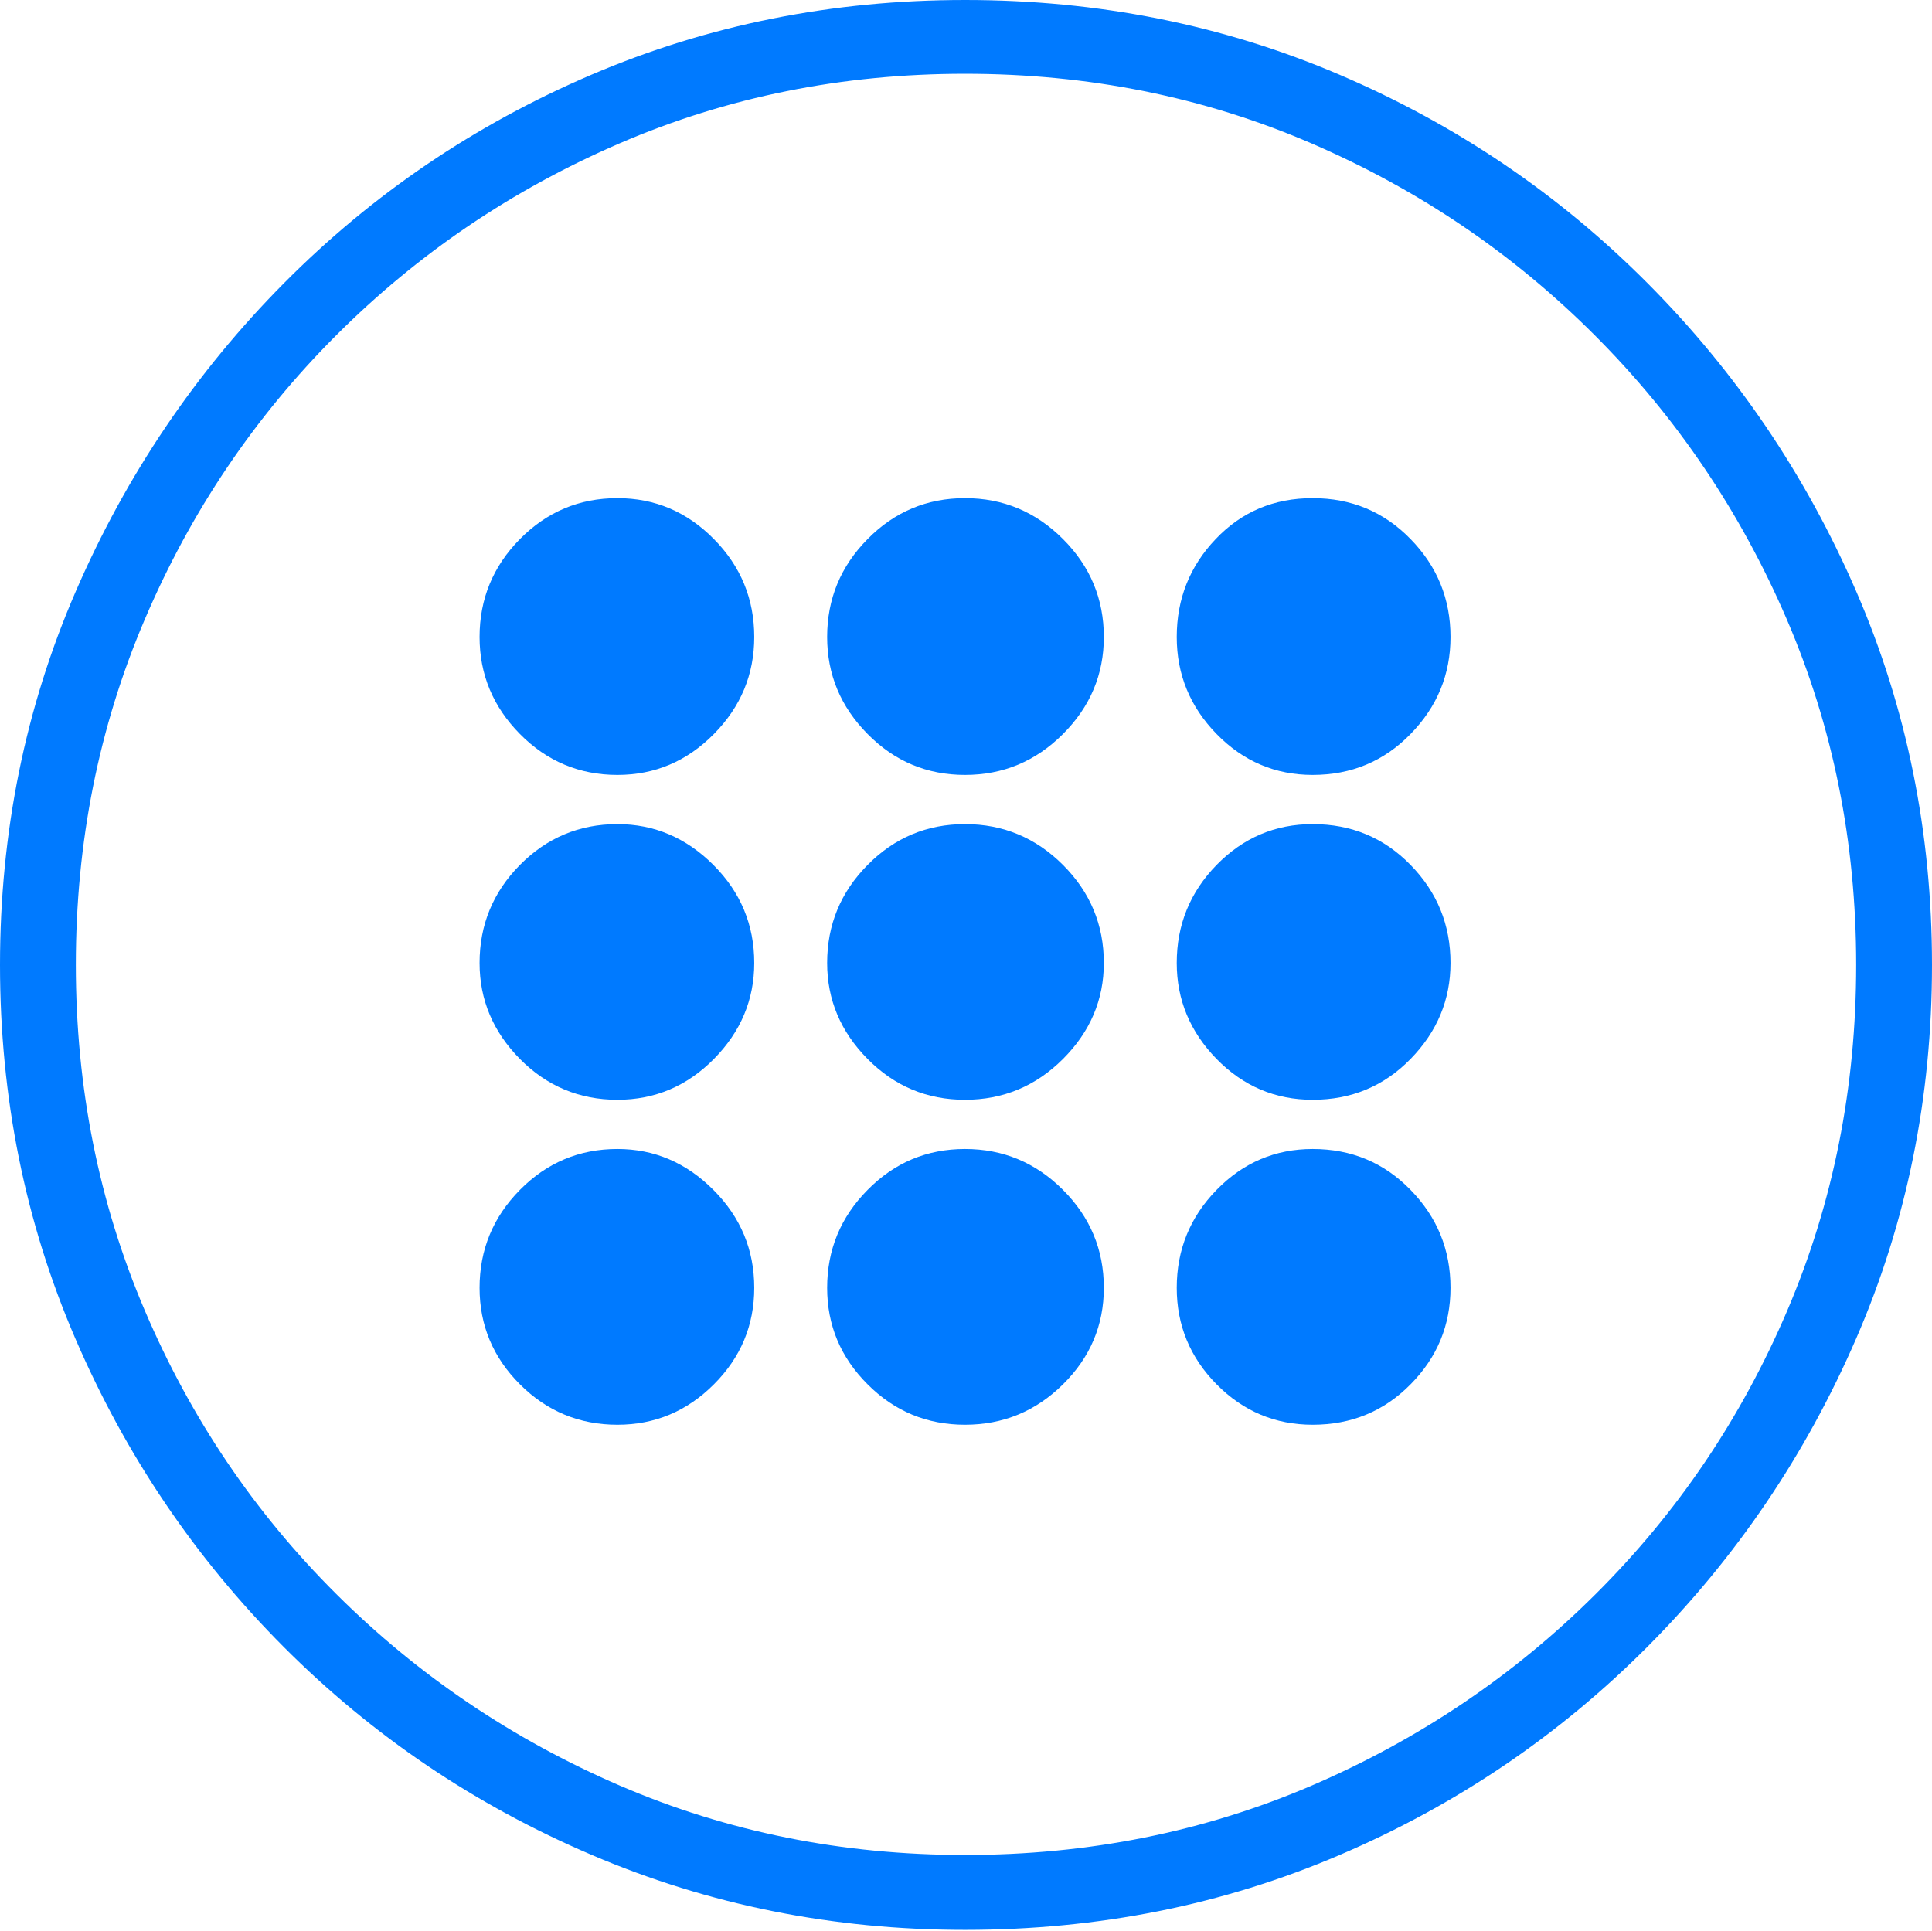 <?xml version="1.0" encoding="UTF-8"?>
<!--Generator: Apple Native CoreSVG 175-->
<!DOCTYPE svg
PUBLIC "-//W3C//DTD SVG 1.1//EN"
       "http://www.w3.org/Graphics/SVG/1.1/DTD/svg11.dtd">
<svg version="1.1" xmlns="http://www.w3.org/2000/svg" xmlns:xlink="http://www.w3.org/1999/xlink" width="19.16" height="19.15">
 <g>
  <rect height="19.15" opacity="0" width="19.16" x="0" y="0"/>
  <path d="M9.57 19.141Q11.553 19.141 13.286 18.398Q15.02 17.656 16.338 16.333Q17.656 15.01 18.408 13.276Q19.16 11.543 19.16 9.57Q19.16 7.598 18.408 5.864Q17.656 4.131 16.338 2.808Q15.02 1.484 13.286 0.742Q11.553 0 9.57 0Q7.598 0 5.864 0.742Q4.131 1.484 2.817 2.808Q1.504 4.131 0.752 5.864Q0 7.598 0 9.57Q0 11.543 0.747 13.276Q1.494 15.01 2.812 16.333Q4.131 17.656 5.869 18.398Q7.607 19.141 9.57 19.141ZM9.57 18.398Q7.744 18.398 6.147 17.71Q4.551 17.021 3.335 15.81Q2.119 14.6 1.436 12.998Q0.752 11.396 0.752 9.57Q0.752 7.744 1.436 6.143Q2.119 4.541 3.335 3.325Q4.551 2.109 6.147 1.421Q7.744 0.732 9.57 0.732Q11.406 0.732 13.003 1.421Q14.6 2.109 15.815 3.325Q17.031 4.541 17.72 6.143Q18.408 7.744 18.408 9.57Q18.408 11.396 17.725 12.998Q17.041 14.6 15.825 15.81Q14.609 17.021 13.008 17.71Q11.406 18.398 9.57 18.398ZM6.123 7.686Q6.68 7.686 7.08 7.28Q7.48 6.875 7.48 6.318Q7.48 5.752 7.08 5.347Q6.68 4.941 6.123 4.941Q5.557 4.941 5.156 5.347Q4.756 5.752 4.756 6.318Q4.756 6.875 5.156 7.28Q5.557 7.686 6.123 7.686ZM9.57 7.686Q10.137 7.686 10.542 7.28Q10.947 6.875 10.947 6.318Q10.947 5.752 10.542 5.347Q10.137 4.941 9.57 4.941Q9.004 4.941 8.604 5.347Q8.203 5.752 8.203 6.318Q8.203 6.875 8.604 7.28Q9.004 7.686 9.57 7.686ZM13.018 7.686Q13.594 7.686 13.989 7.28Q14.385 6.875 14.385 6.318Q14.385 5.752 13.989 5.347Q13.594 4.941 13.018 4.941Q12.441 4.941 12.056 5.347Q11.67 5.752 11.67 6.318Q11.67 6.875 12.065 7.28Q12.461 7.686 13.018 7.686ZM6.123 10.908Q6.68 10.908 7.08 10.503Q7.48 10.098 7.48 9.551Q7.48 8.984 7.075 8.579Q6.67 8.174 6.123 8.174Q5.557 8.174 5.156 8.579Q4.756 8.984 4.756 9.551Q4.756 10.098 5.156 10.503Q5.557 10.908 6.123 10.908ZM9.57 10.908Q10.137 10.908 10.542 10.503Q10.947 10.098 10.947 9.551Q10.947 8.984 10.542 8.579Q10.137 8.174 9.57 8.174Q9.004 8.174 8.604 8.579Q8.203 8.984 8.203 9.551Q8.203 10.098 8.604 10.503Q9.004 10.908 9.57 10.908ZM13.018 10.908Q13.594 10.908 13.989 10.503Q14.385 10.098 14.385 9.551Q14.385 8.984 13.989 8.579Q13.594 8.174 13.018 8.174Q12.461 8.174 12.065 8.579Q11.67 8.984 11.67 9.551Q11.67 10.098 12.065 10.503Q12.461 10.908 13.018 10.908ZM6.123 14.131Q6.68 14.131 7.08 13.73Q7.48 13.33 7.48 12.773Q7.48 12.207 7.075 11.802Q6.67 11.396 6.123 11.396Q5.557 11.396 5.156 11.802Q4.756 12.207 4.756 12.773Q4.756 13.33 5.156 13.73Q5.557 14.131 6.123 14.131ZM9.57 14.131Q10.137 14.131 10.542 13.73Q10.947 13.33 10.947 12.773Q10.947 12.207 10.542 11.802Q10.137 11.396 9.57 11.396Q9.004 11.396 8.604 11.802Q8.203 12.207 8.203 12.773Q8.203 13.33 8.604 13.73Q9.004 14.131 9.57 14.131ZM13.018 14.131Q13.594 14.131 13.989 13.73Q14.385 13.33 14.385 12.773Q14.385 12.207 13.989 11.802Q13.594 11.396 13.018 11.396Q12.461 11.396 12.065 11.802Q11.67 12.207 11.67 12.773Q11.67 13.33 12.065 13.73Q12.461 14.131 13.018 14.131Z" fill="#007aff"/>
 </g>
</svg>

